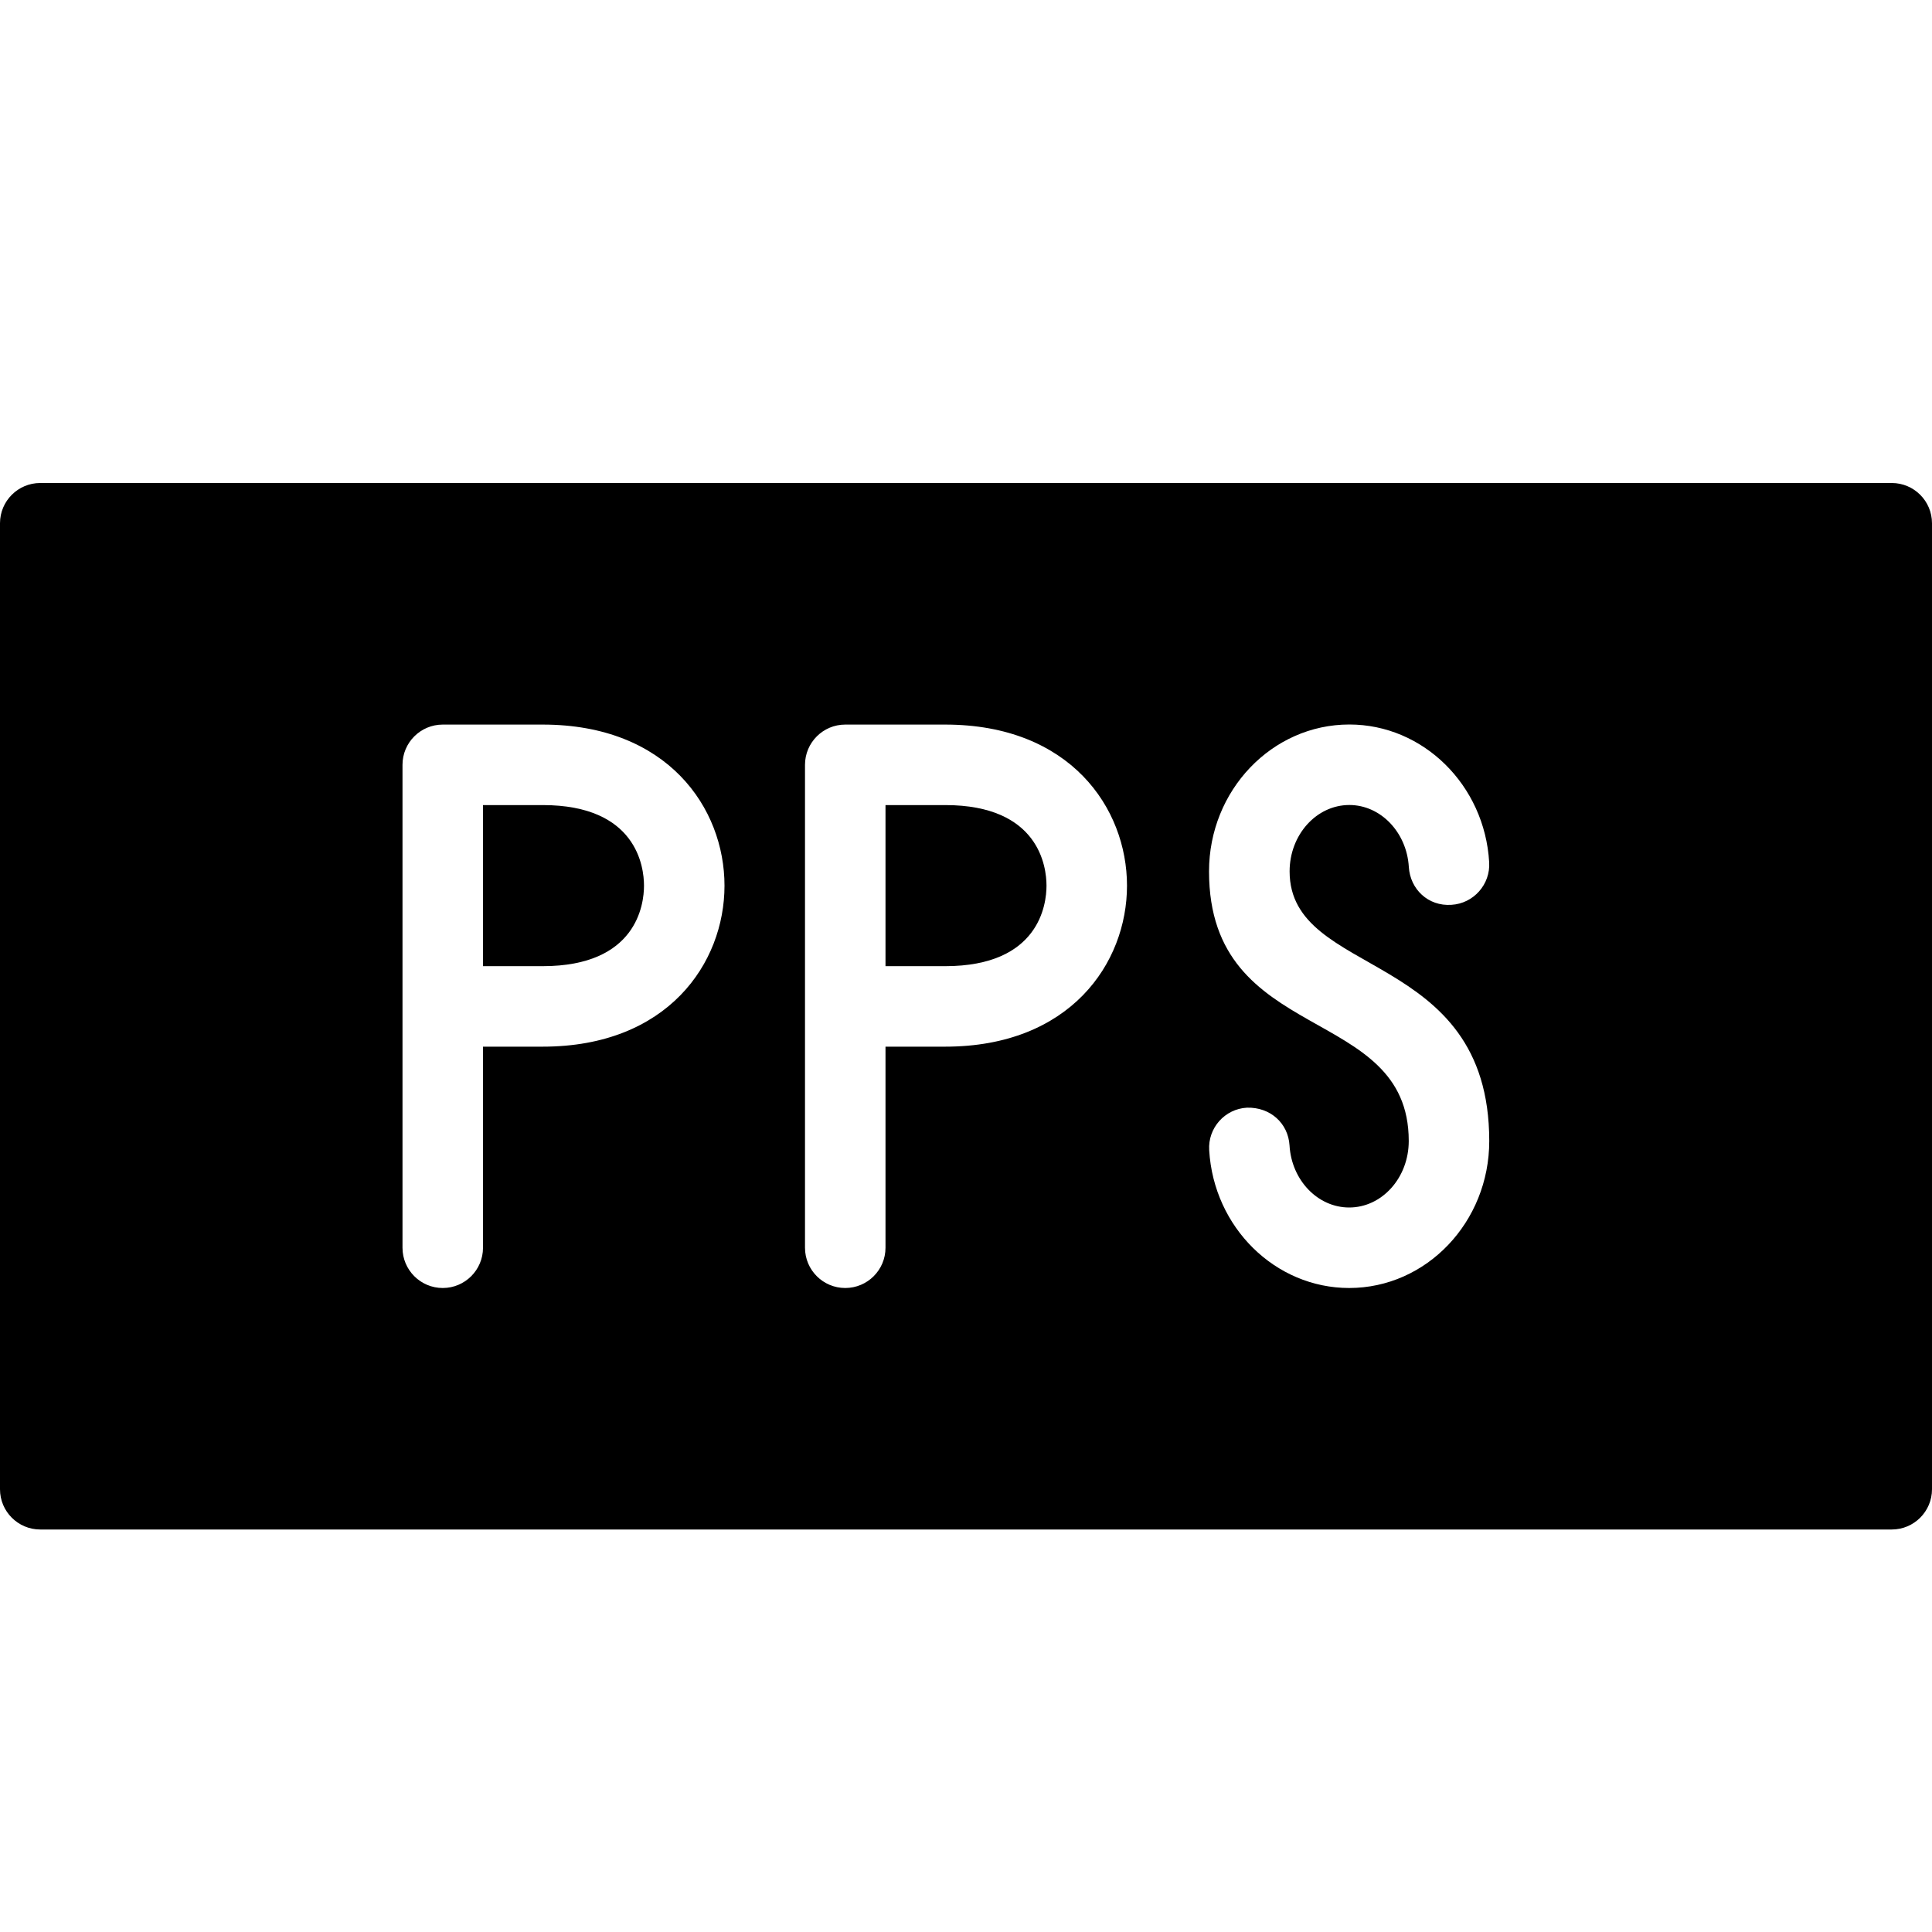 <?xml version="1.0" encoding="utf-8"?>
<!-- Generator: Adobe Illustrator 19.2.1, SVG Export Plug-In . SVG Version: 6.00 Build 0)  -->
<svg version="1.1" xmlns="http://www.w3.org/2000/svg" xmlns:xlink="http://www.w3.org/1999/xlink" x="0px" y="0px" width="24px"
	 height="24px" viewBox="0 0 24 24" enable-background="new 0 0 24 24" xml:space="preserve">
<g id="Filled_Icons">
	<g>
		<path d="M6.742,10.001H6v2.001h0.742c1.167,0,1.258-0.766,1.258-1C8,10.768,7.909,10.001,6.742,10.001z"/>
		<path d="M11.742,10.001H11v2.001h0.742c1.167,0,1.258-0.766,1.258-1C13,10.768,12.909,10.001,11.742,10.001z"/>
		<path d="M23.5,6h-23C0.224,6,0,6.224,0,6.5v12C0,18.776,0.224,19,0.5,19h23c0.276,0,0.5-0.224,0.5-0.5v-12
			C24,6.224,23.776,6,23.5,6z M6.742,13.002H6V15.5C6,15.776,5.776,16,5.5,16S5,15.776,5,15.5V9.501c0-0.276,0.224-0.5,0.5-0.5
			h1.242C8.293,9.001,9,10.038,9,11.002C9,11.965,8.293,13.002,6.742,13.002z M11.742,13.002H11V15.5c0,0.276-0.224,0.5-0.5,0.5
			S10,15.776,10,15.5V9.501c0-0.276,0.224-0.5,0.5-0.5h1.242c1.551,0,2.258,1.037,2.258,2.001
			C14,11.965,13.293,13.002,11.742,13.002z M16.76,16c-0.918,0-1.683-0.752-1.739-1.712c-0.017-0.276,0.194-0.513,0.469-0.528
			c0.29-0.008,0.512,0.193,0.529,0.469C16.044,14.661,16.37,15,16.76,15c0.408,0,0.74-0.37,0.74-0.826
			c0-1.713-2.481-1.179-2.481-3.349C15.019,9.818,15.801,9,16.762,9c0.917,0,1.681,0.752,1.737,1.711
			c0.017,0.275-0.194,0.513-0.469,0.529c-0.289,0.02-0.512-0.194-0.529-0.47C17.475,10.338,17.15,10,16.762,10
			c-0.409,0-0.742,0.37-0.742,0.825c0,1.335,2.48,0.956,2.48,3.349C18.5,15.182,17.719,16,16.76,16z"/>
	</g>
</g>
<g id="Invisible_Shape">
	<rect fill="none" width="24" height="24"/>
</g>
</svg>
